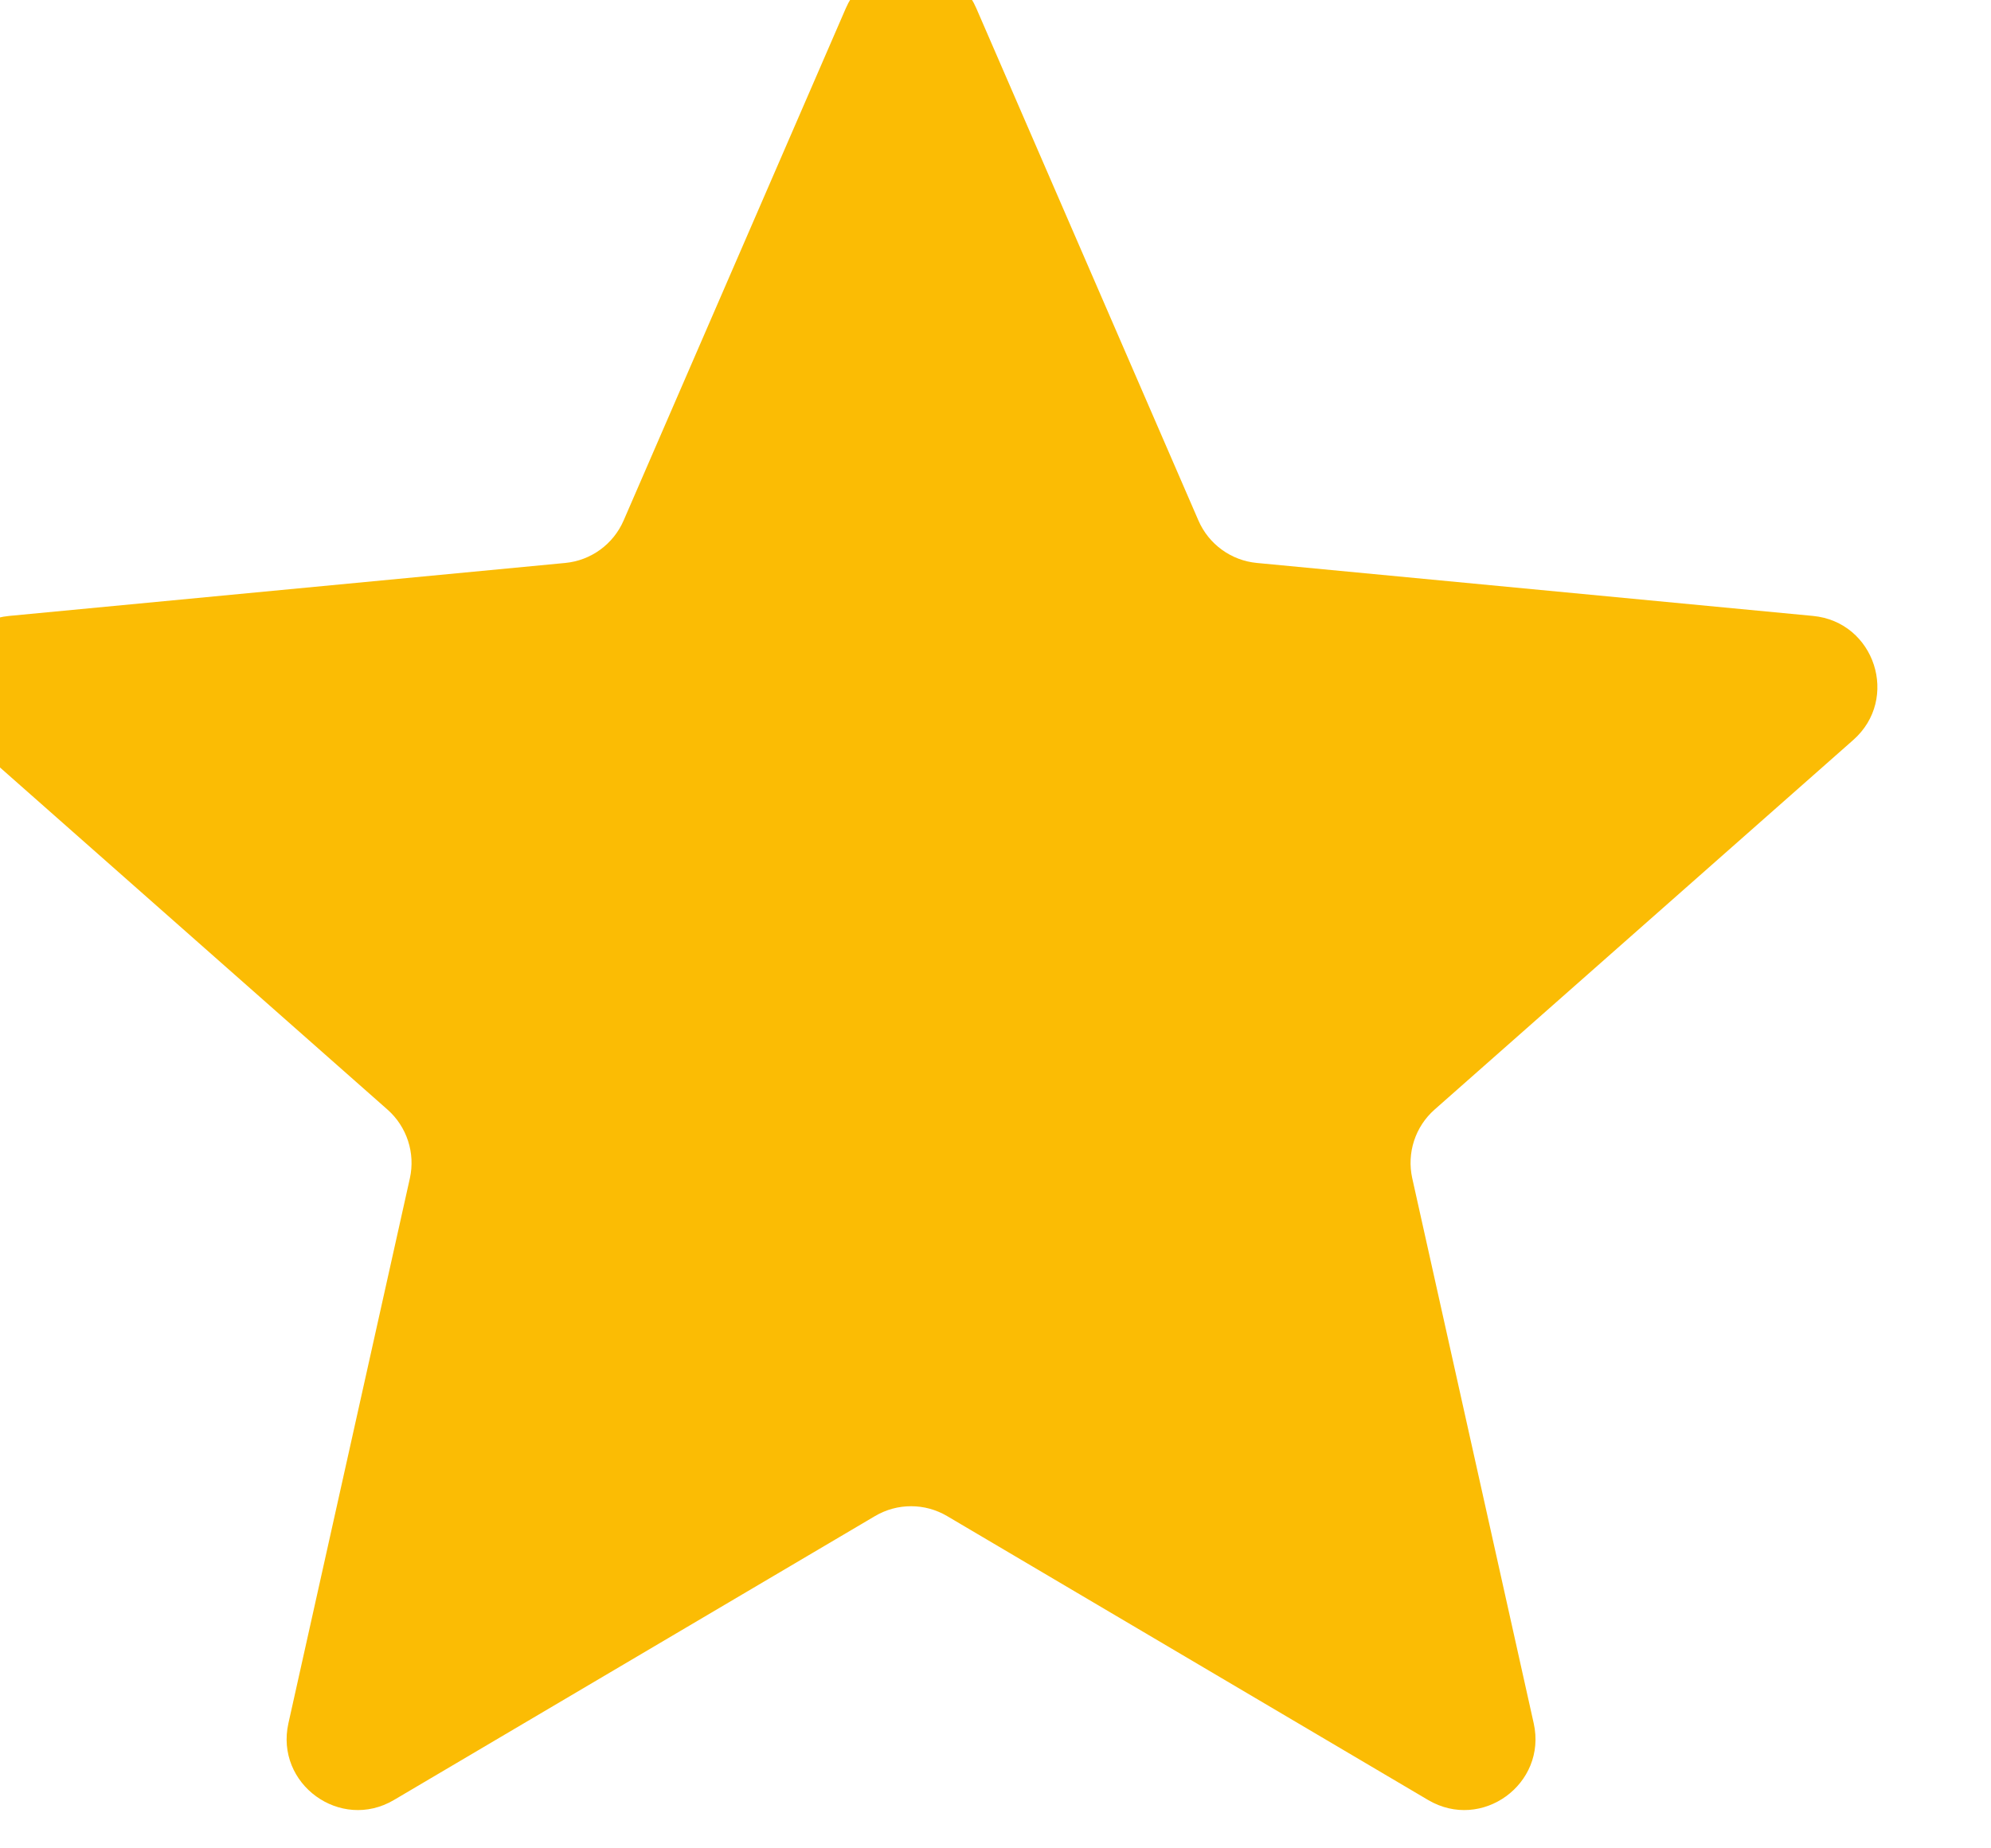<svg width="28" height="26" viewBox="0 0 28 26" fill="none" xmlns="http://www.w3.org/2000/svg" xmlns:xlink="http://www.w3.org/1999/xlink">
<path d="M11.895,0.116C12.243,-0.687 13.382,-0.687 13.73,0.116L16.854,7.322C16.999,7.656 17.314,7.885 17.677,7.919L25.496,8.664C26.367,8.747 26.719,9.83 26.063,10.409L20.175,15.608C19.902,15.849 19.782,16.219 19.861,16.575L21.569,24.241C21.759,25.095 20.838,25.765 20.084,25.32L13.321,21.327C13.007,21.141 12.618,21.141 12.304,21.327L5.54,25.32C4.787,25.765 3.866,25.095 4.056,24.241L5.764,16.575C5.843,16.219 5.722,15.849 5.449,15.608L-0.438,10.409C-1.094,9.83 -0.742,8.747 0.129,8.664L7.948,7.919C8.31,7.885 8.625,7.656 8.77,7.322L11.895,0.116Z" fill="#FBBC04"/>
</svg>
